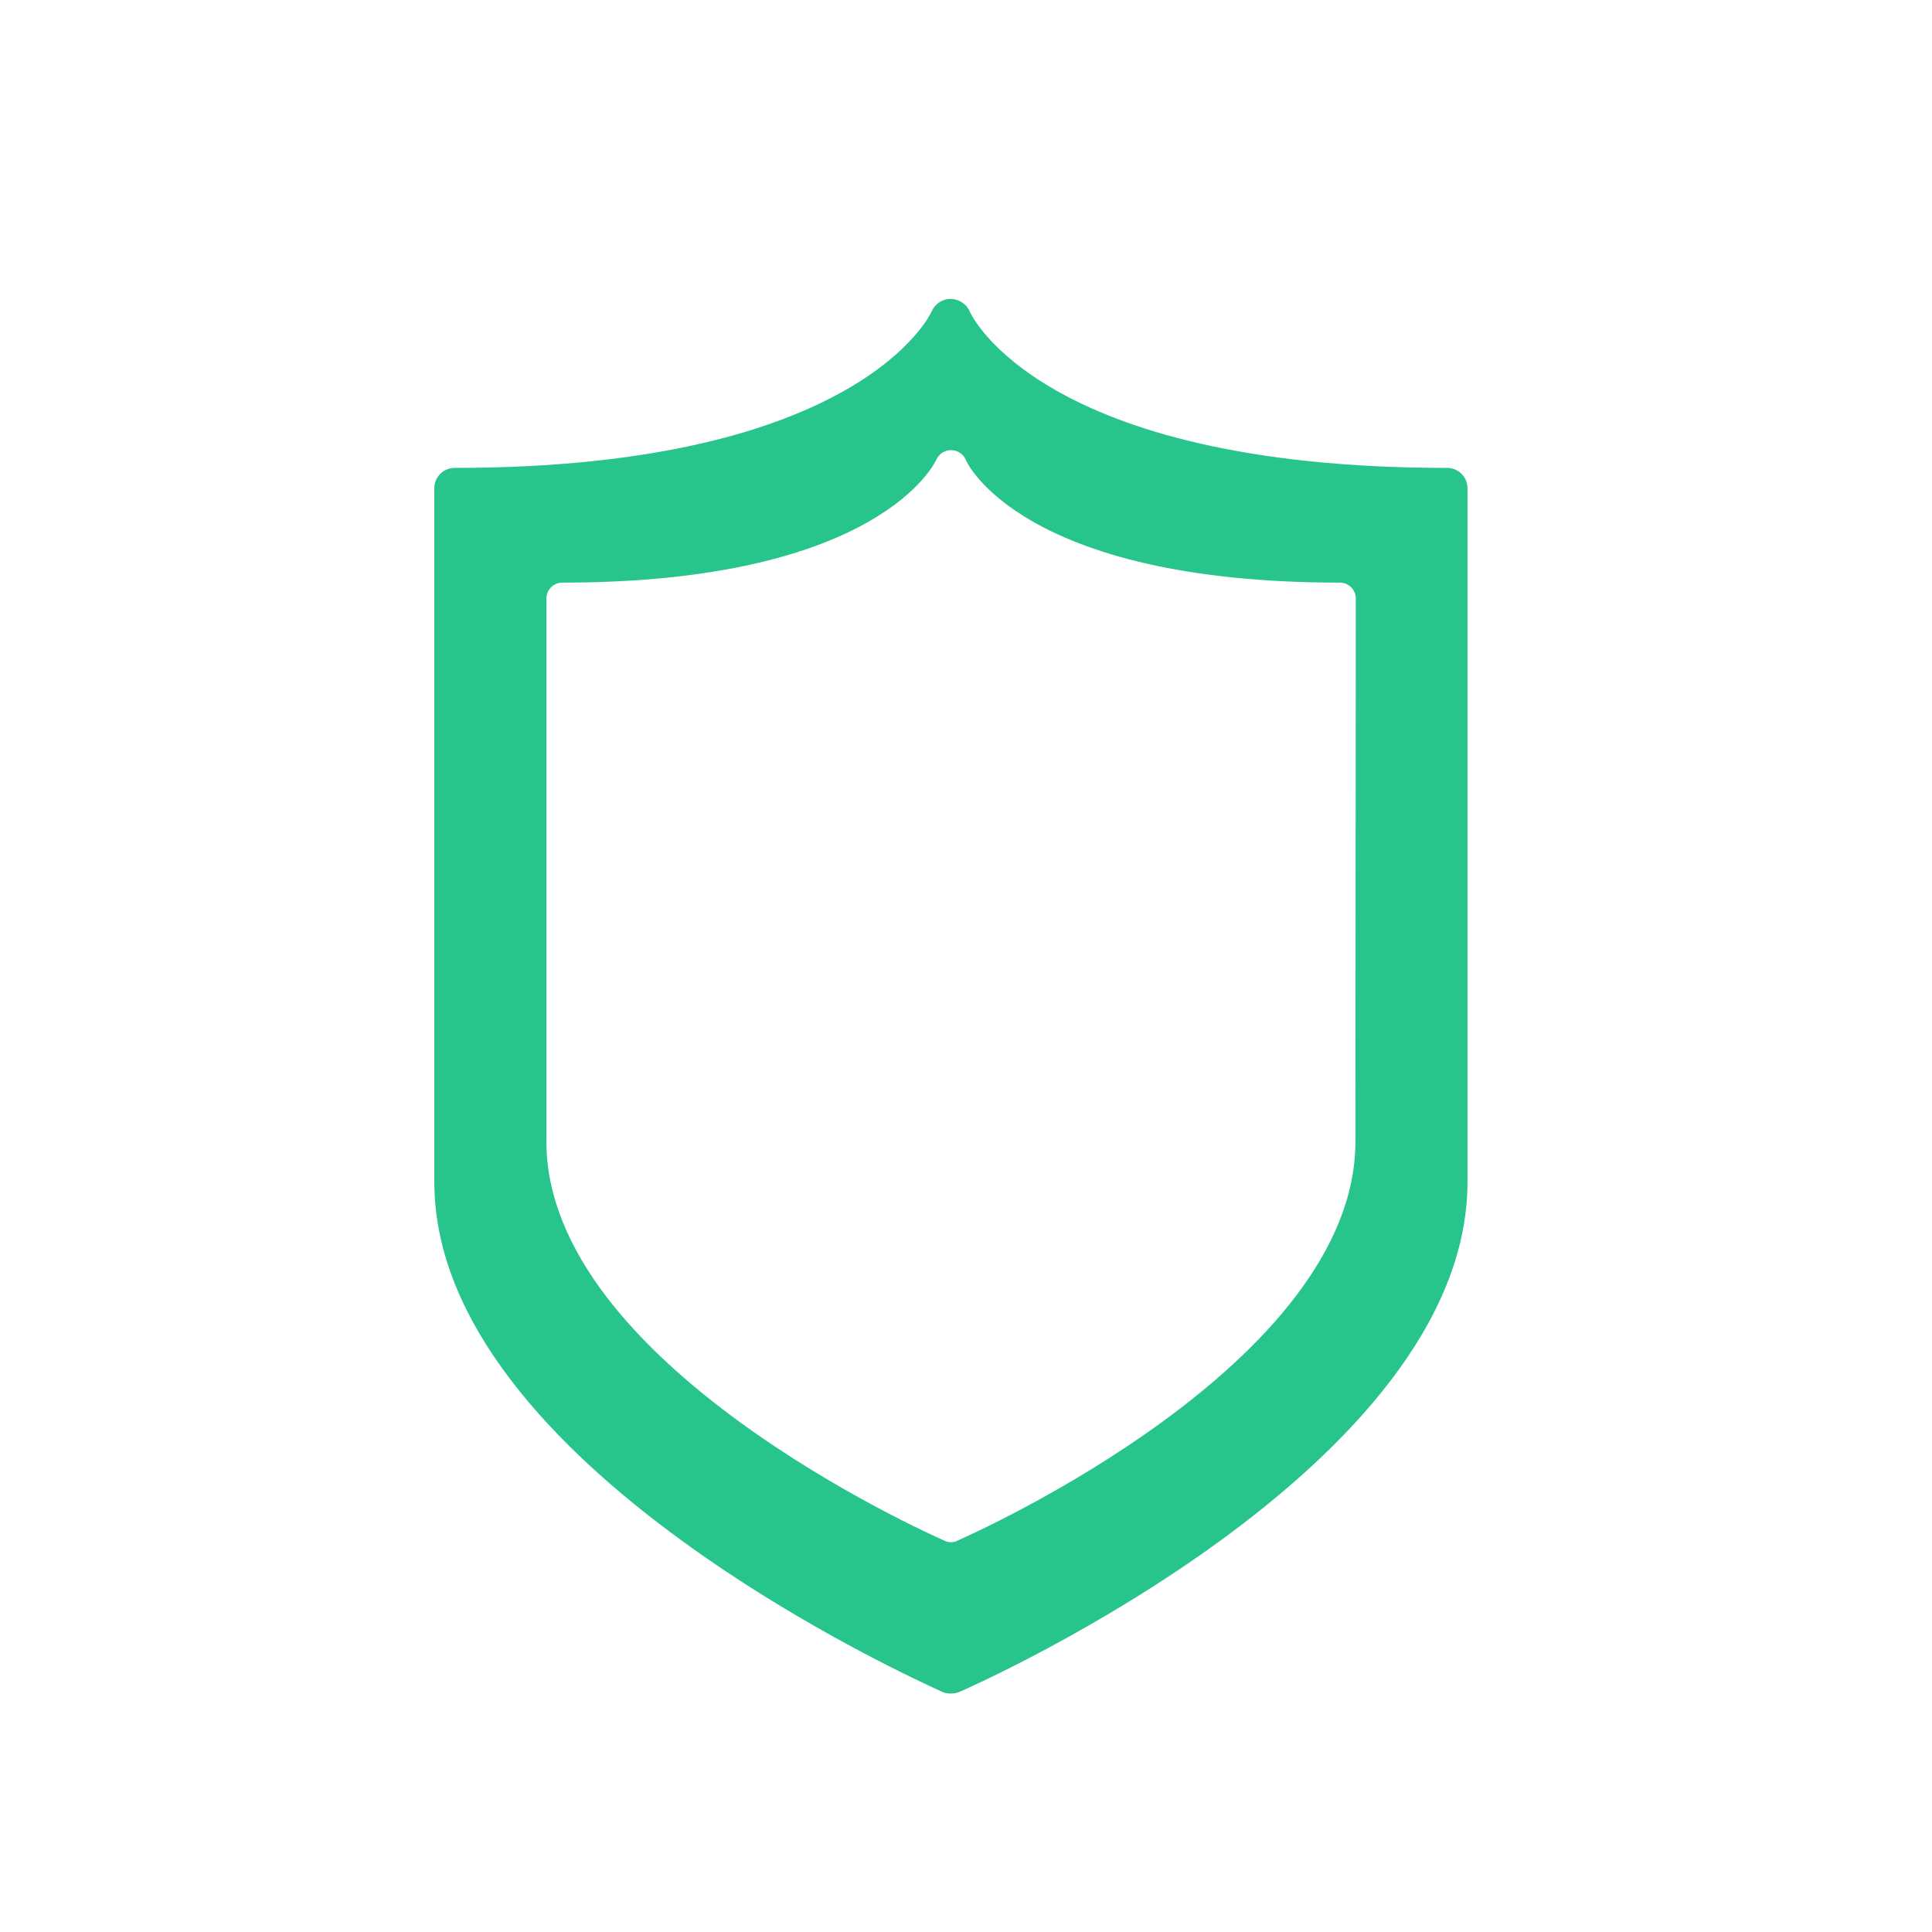 <?xml version="1.0" encoding="utf-8"?>
<!-- Generator: Adobe Illustrator 19.0.0, SVG Export Plug-In . SVG Version: 6.00 Build 0)  -->
<svg version="1.1" id="Capa_1" xmlns="http://www.w3.org/2000/svg" xmlns:xlink="http://www.w3.org/1999/xlink" x="0px" y="0px"
	 viewBox="-223 25 512 512" style="enable-background:new -223 25 512 512;" xml:space="preserve">
<style type="text/css">
	.st0{fill:#27C48B;}
</style>
<path class="st0" d="M160.5,149C52.5,149,34.2,108,34,107.6c-0.8-2-2.8-3.3-5-3.4c0,0,0,0-0.1,0c-2.1,0-4.1,1.3-5,3.3
	C23.8,107.9,5.1,149-102.5,149c-3,0-5.4,2.4-5.4,5.4v183.8c0,75.3,129.3,132.7,134.7,135.2c0.7,0.3,1.4,0.4,2.2,0.4
	c0.7,0,1.5-0.1,2.2-0.4c5.5-2.4,134.7-59.9,134.7-135.2V154.4C165.9,151.4,163.5,149,160.5,149z M136.2,327.5
	c0,58.9-101.2,103.9-105.5,105.8c-0.5,0.3-1.1,0.4-1.7,0.4c-0.6,0-1.1-0.1-1.7-0.4C23,431.4-78.2,386.4-78.2,327.5V183.6
	c0-2.3,1.9-4.2,4.2-4.2c84.3,0,98.9-32.1,99.1-32.5c0.7-1.6,2.2-2.6,3.9-2.6c0,0,0.1,0,0.1,0c1.7,0,3.3,1.1,3.9,2.7
	c0.1,0.3,14.5,32.4,99.1,32.4c2.3,0,4.2,1.9,4.2,4.2L136.2,327.5L136.2,327.5z"/>
</svg>

